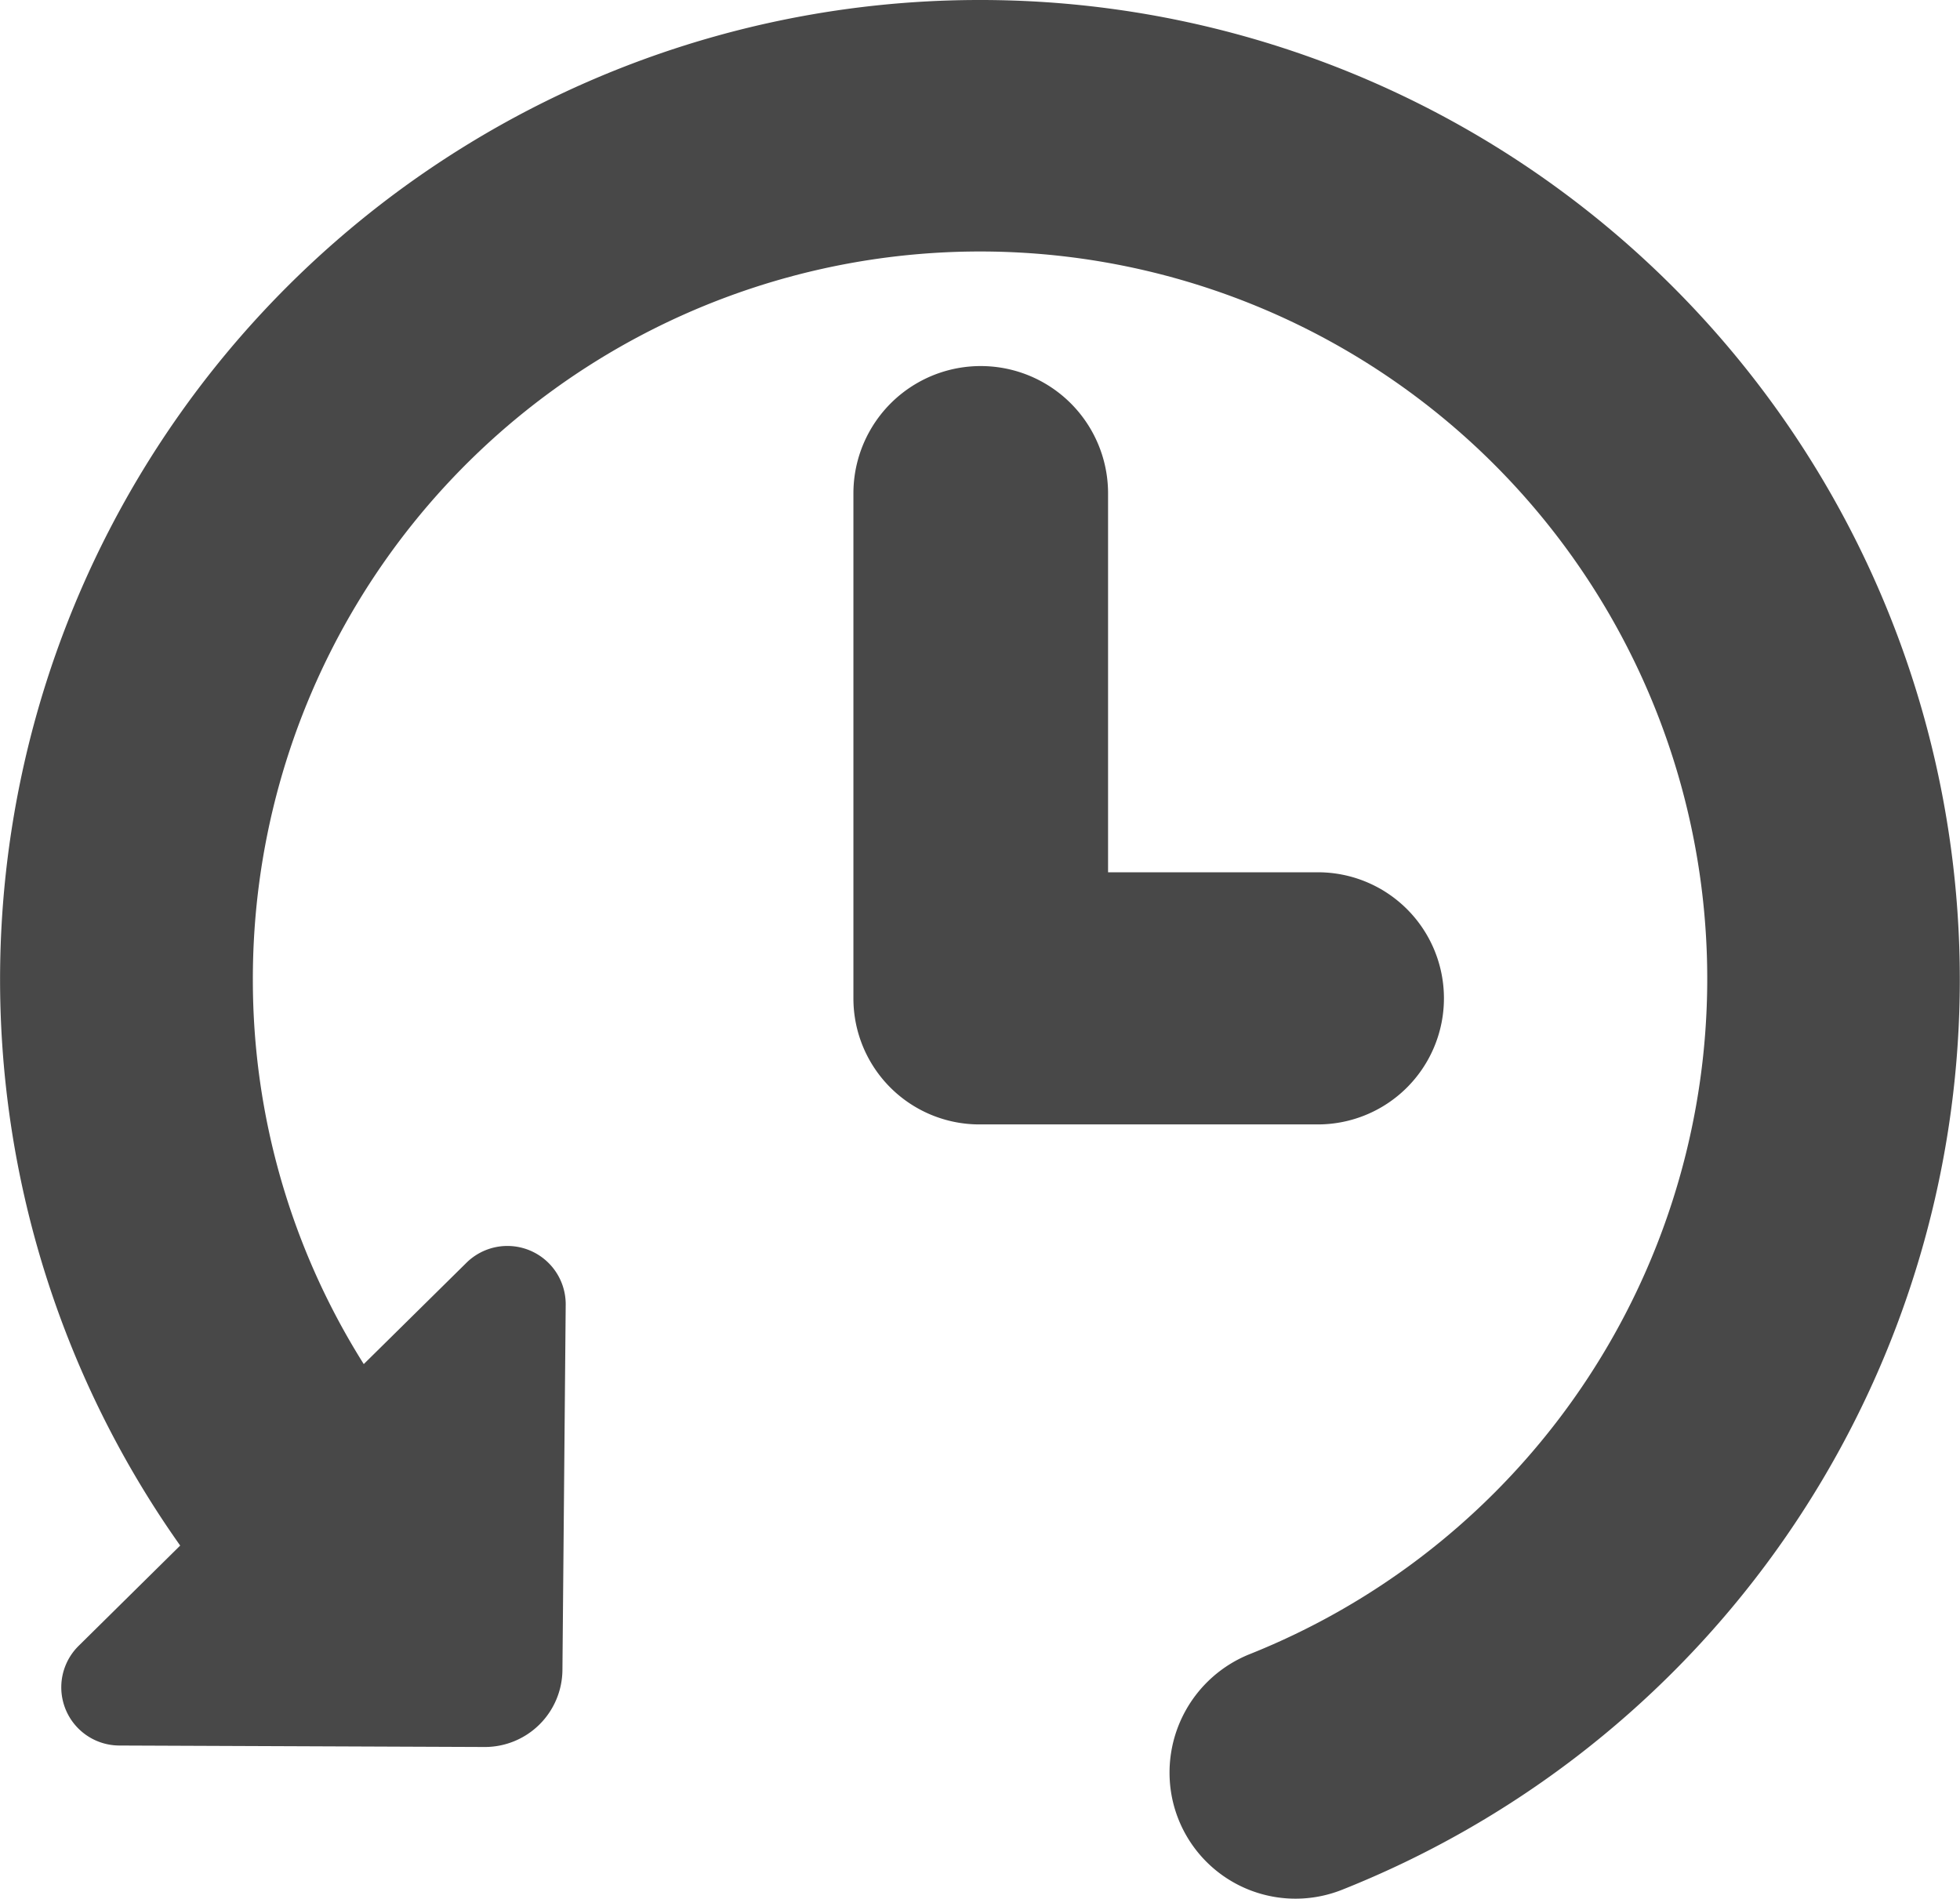 <svg xmlns="http://www.w3.org/2000/svg" width="18.557" height="17.975" viewBox="0 0 18.557 17.975">
  <g id="counterclockwide-arrow" transform="translate(0.001)">
    <g id="Group_467" data-name="Group 467" transform="translate(0 0)">
      <path id="Path_146" data-name="Path 146" d="M25.27,15.149a1.193,1.193,0,0,0-1.2-1.193H22.09V10.369a1.205,1.205,0,0,0-2.411,0v4.787a1.193,1.193,0,0,0,1.2,1.187h3.191A1.194,1.194,0,0,0,25.27,15.149Z" transform="translate(-11.6 -5.698)" fill="#484848"/>
      <path id="Path_147" data-name="Path 147" d="M9.279.709A9.273,9.273,0,0,0,1.705,15.341l-.961.949a.551.551,0,0,0,.385.944l3.458.014a.735.735,0,0,0,.737-.727l.031-3.458a.552.552,0,0,0-.939-.4l-.973.96A6.818,6.818,0,0,1,2.393,9.987a6.885,6.885,0,1,1,9.438,6.382,1.208,1.208,0,0,0-.736,1.356,1.193,1.193,0,0,0,1.612.874A9.273,9.273,0,0,0,9.279.709Z" transform="translate(0 -0.709)" fill="#484848"/>
    </g>
  </g>
</svg>
